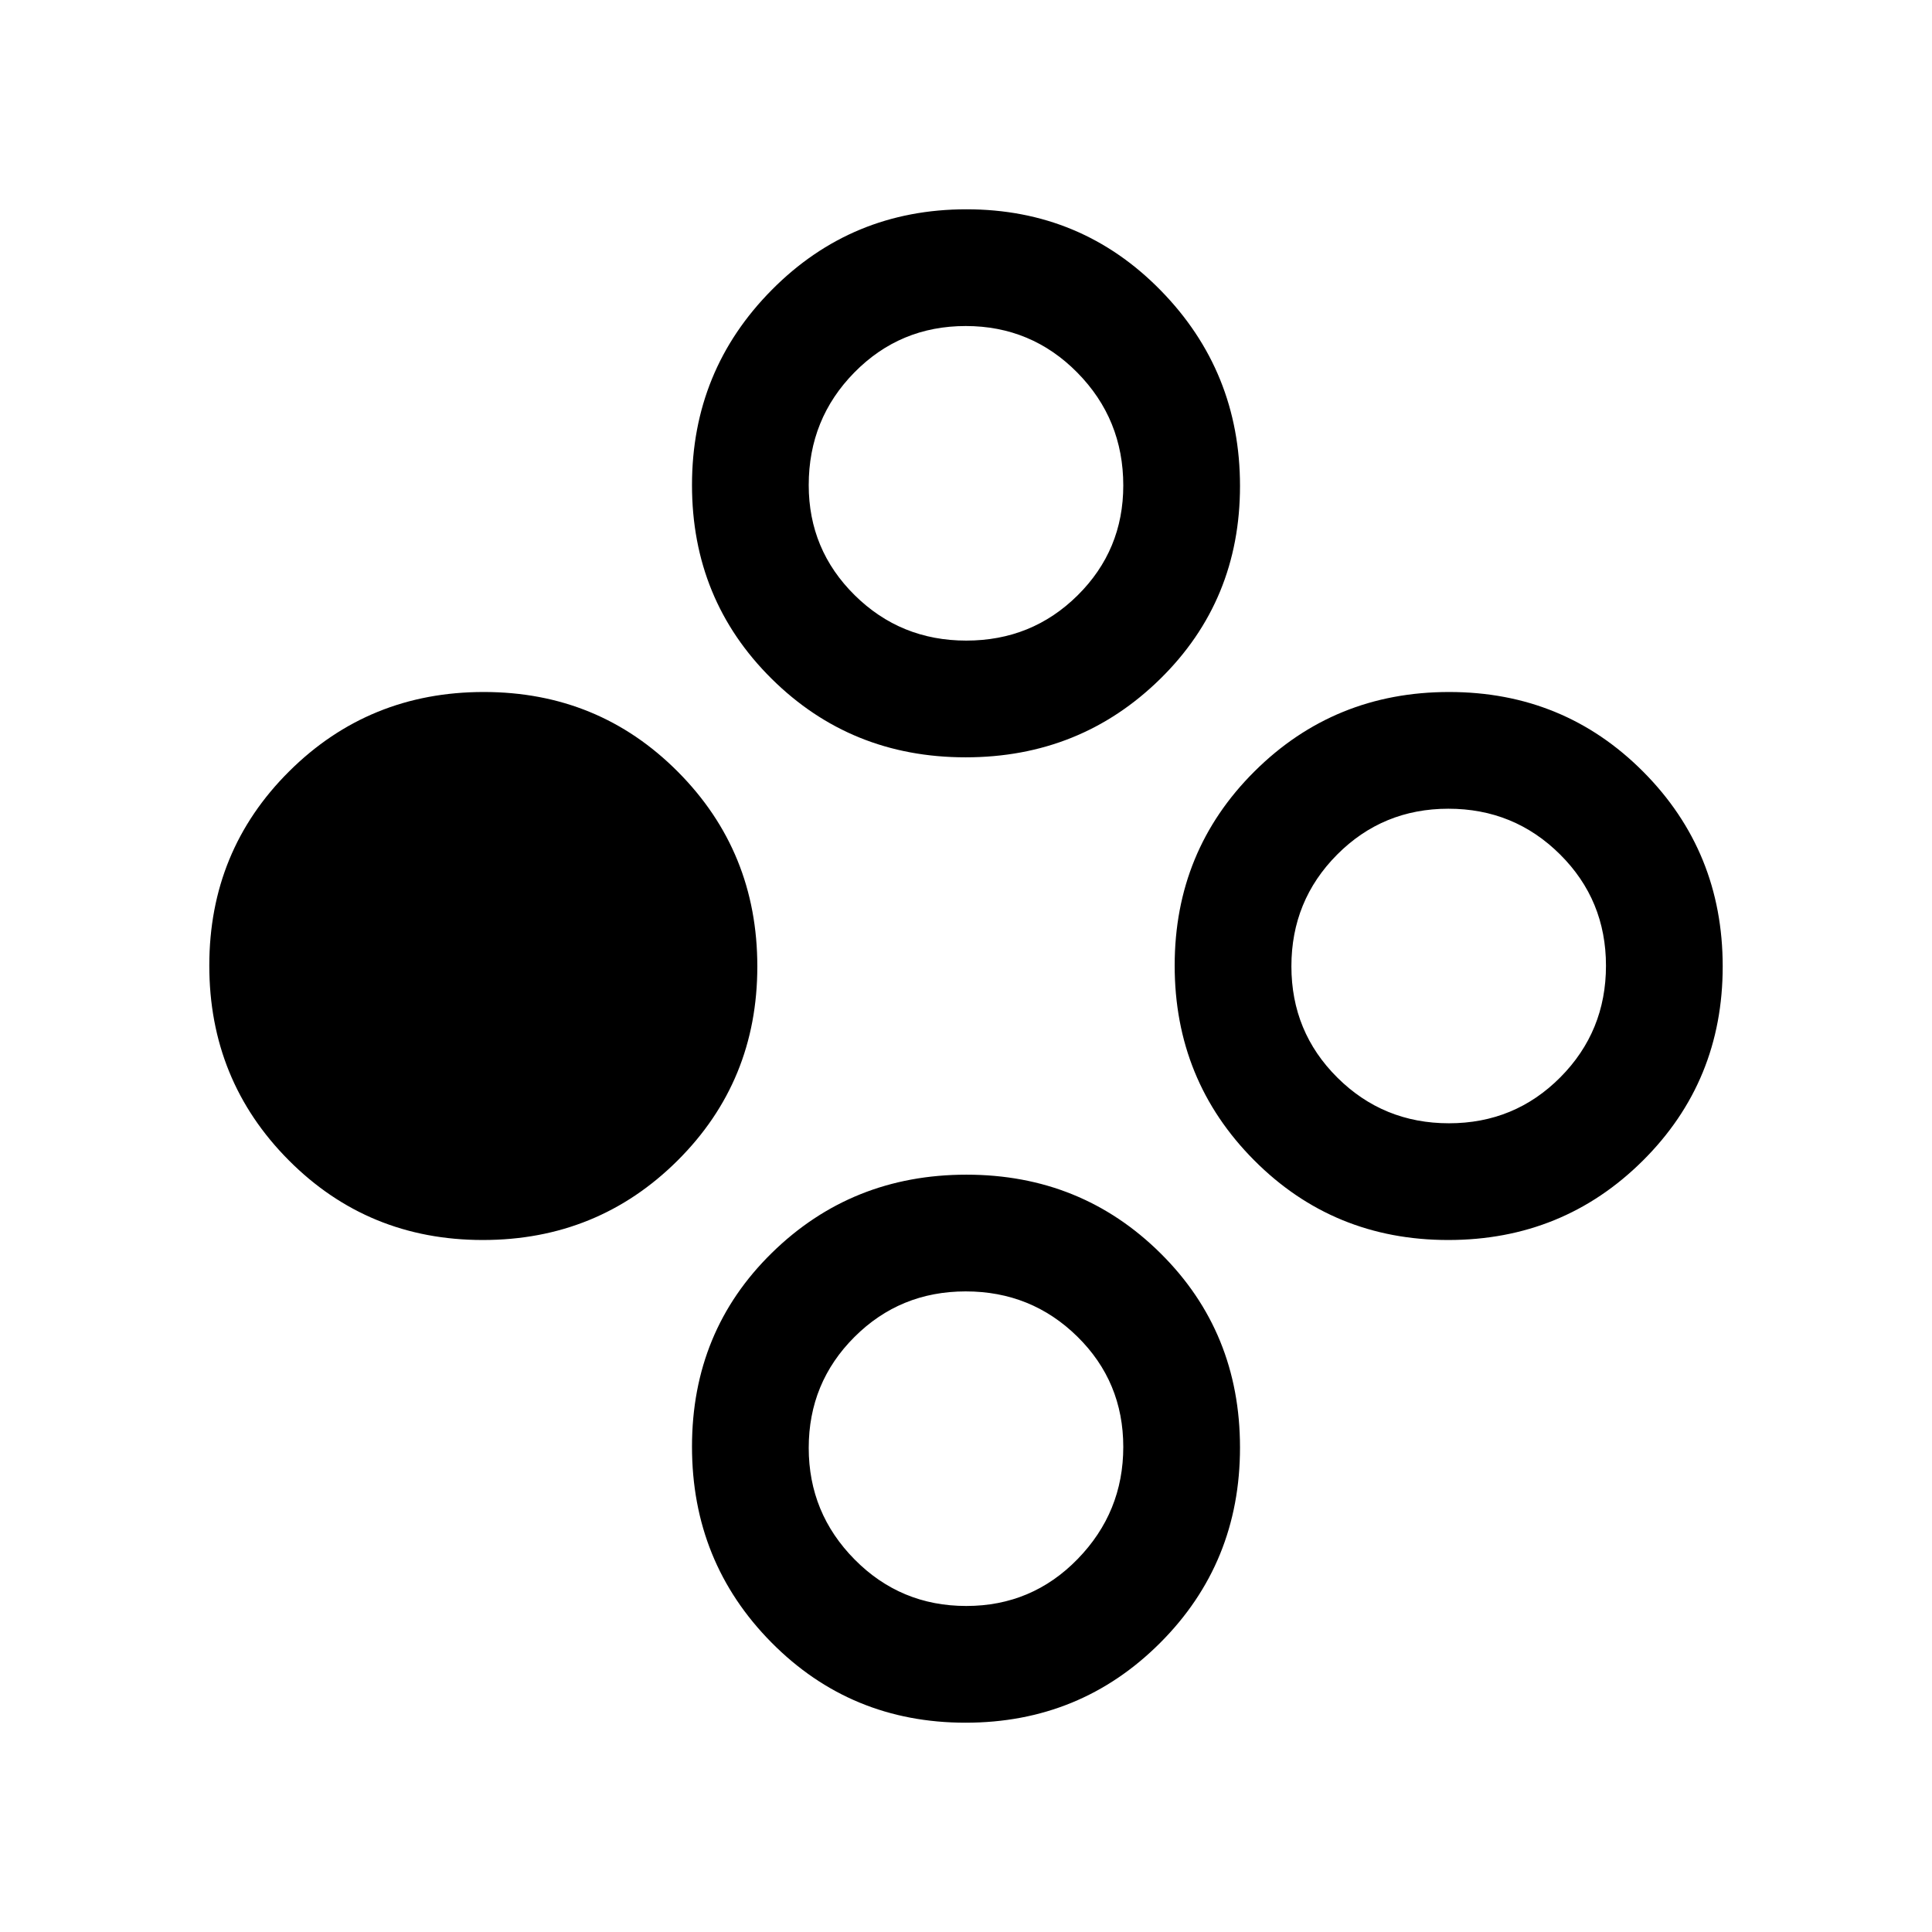 <svg xmlns="http://www.w3.org/2000/svg" height="20" viewBox="0 -960 960 960" width="20"><path d="M239.93-343.85q-57.04 0-96.49-39.66Q104-423.18 104-480.22q0-57.04 39.67-96.49 39.66-39.44 96.71-39.44 57.04 0 96.48 39.66 39.45 39.67 39.45 96.71 0 57.04-39.67 96.49-39.67 39.44-96.71 39.44Zm479.69 0q-57.04 0-96.48-39.66-39.45-39.67-39.45-96.71 0-57.04 39.67-96.49 39.67-39.44 96.71-39.44 57.04 0 96.49 39.66Q856-536.82 856-479.78q0 57.04-39.67 96.49-39.66 39.44-96.71 39.44Zm.37-58q32.63 0 55.32-22.83Q798-447.52 798-480.14q0-32.63-22.84-55.32-22.83-22.69-55.46-22.69-32.62 0-55.32 22.83-22.69 22.84-22.69 55.46 0 32.63 22.84 55.32 22.84 22.69 55.46 22.69ZM479.78-583.69q-57.04 0-96.49-39.17-39.44-39.17-39.44-96.12t39.66-96.98Q423.18-856 480.22-856q57.04 0 96.49 40.26 39.44 40.26 39.44 97.21 0 56.95-39.66 95.89-39.67 38.95-96.71 38.95Zm.36-58q32.63 0 55.32-22.48 22.69-22.48 22.69-54.59 0-32.94-22.83-56.09Q512.48-798 479.86-798q-32.63 0-55.32 23.06-22.69 23.06-22.69 56 0 32.11 22.83 54.68 22.84 22.57 55.46 22.57ZM479.78-104q-57.04 0-96.49-39.9-39.44-39.9-39.44-97.27t39.66-96.25q39.67-38.89 96.71-38.89 57.04 0 96.49 39.11 39.44 39.11 39.44 96.48 0 57.37-39.66 97.04Q536.82-104 479.78-104Zm.36-58q32.63 0 55.32-23.31 22.69-23.31 22.69-55.71 0-32.4-22.83-54.84-22.84-22.45-55.46-22.45-32.63 0-55.32 22.68-22.69 22.68-22.69 55.08t22.83 55.47Q447.52-162 480.14-162Z"/></svg>